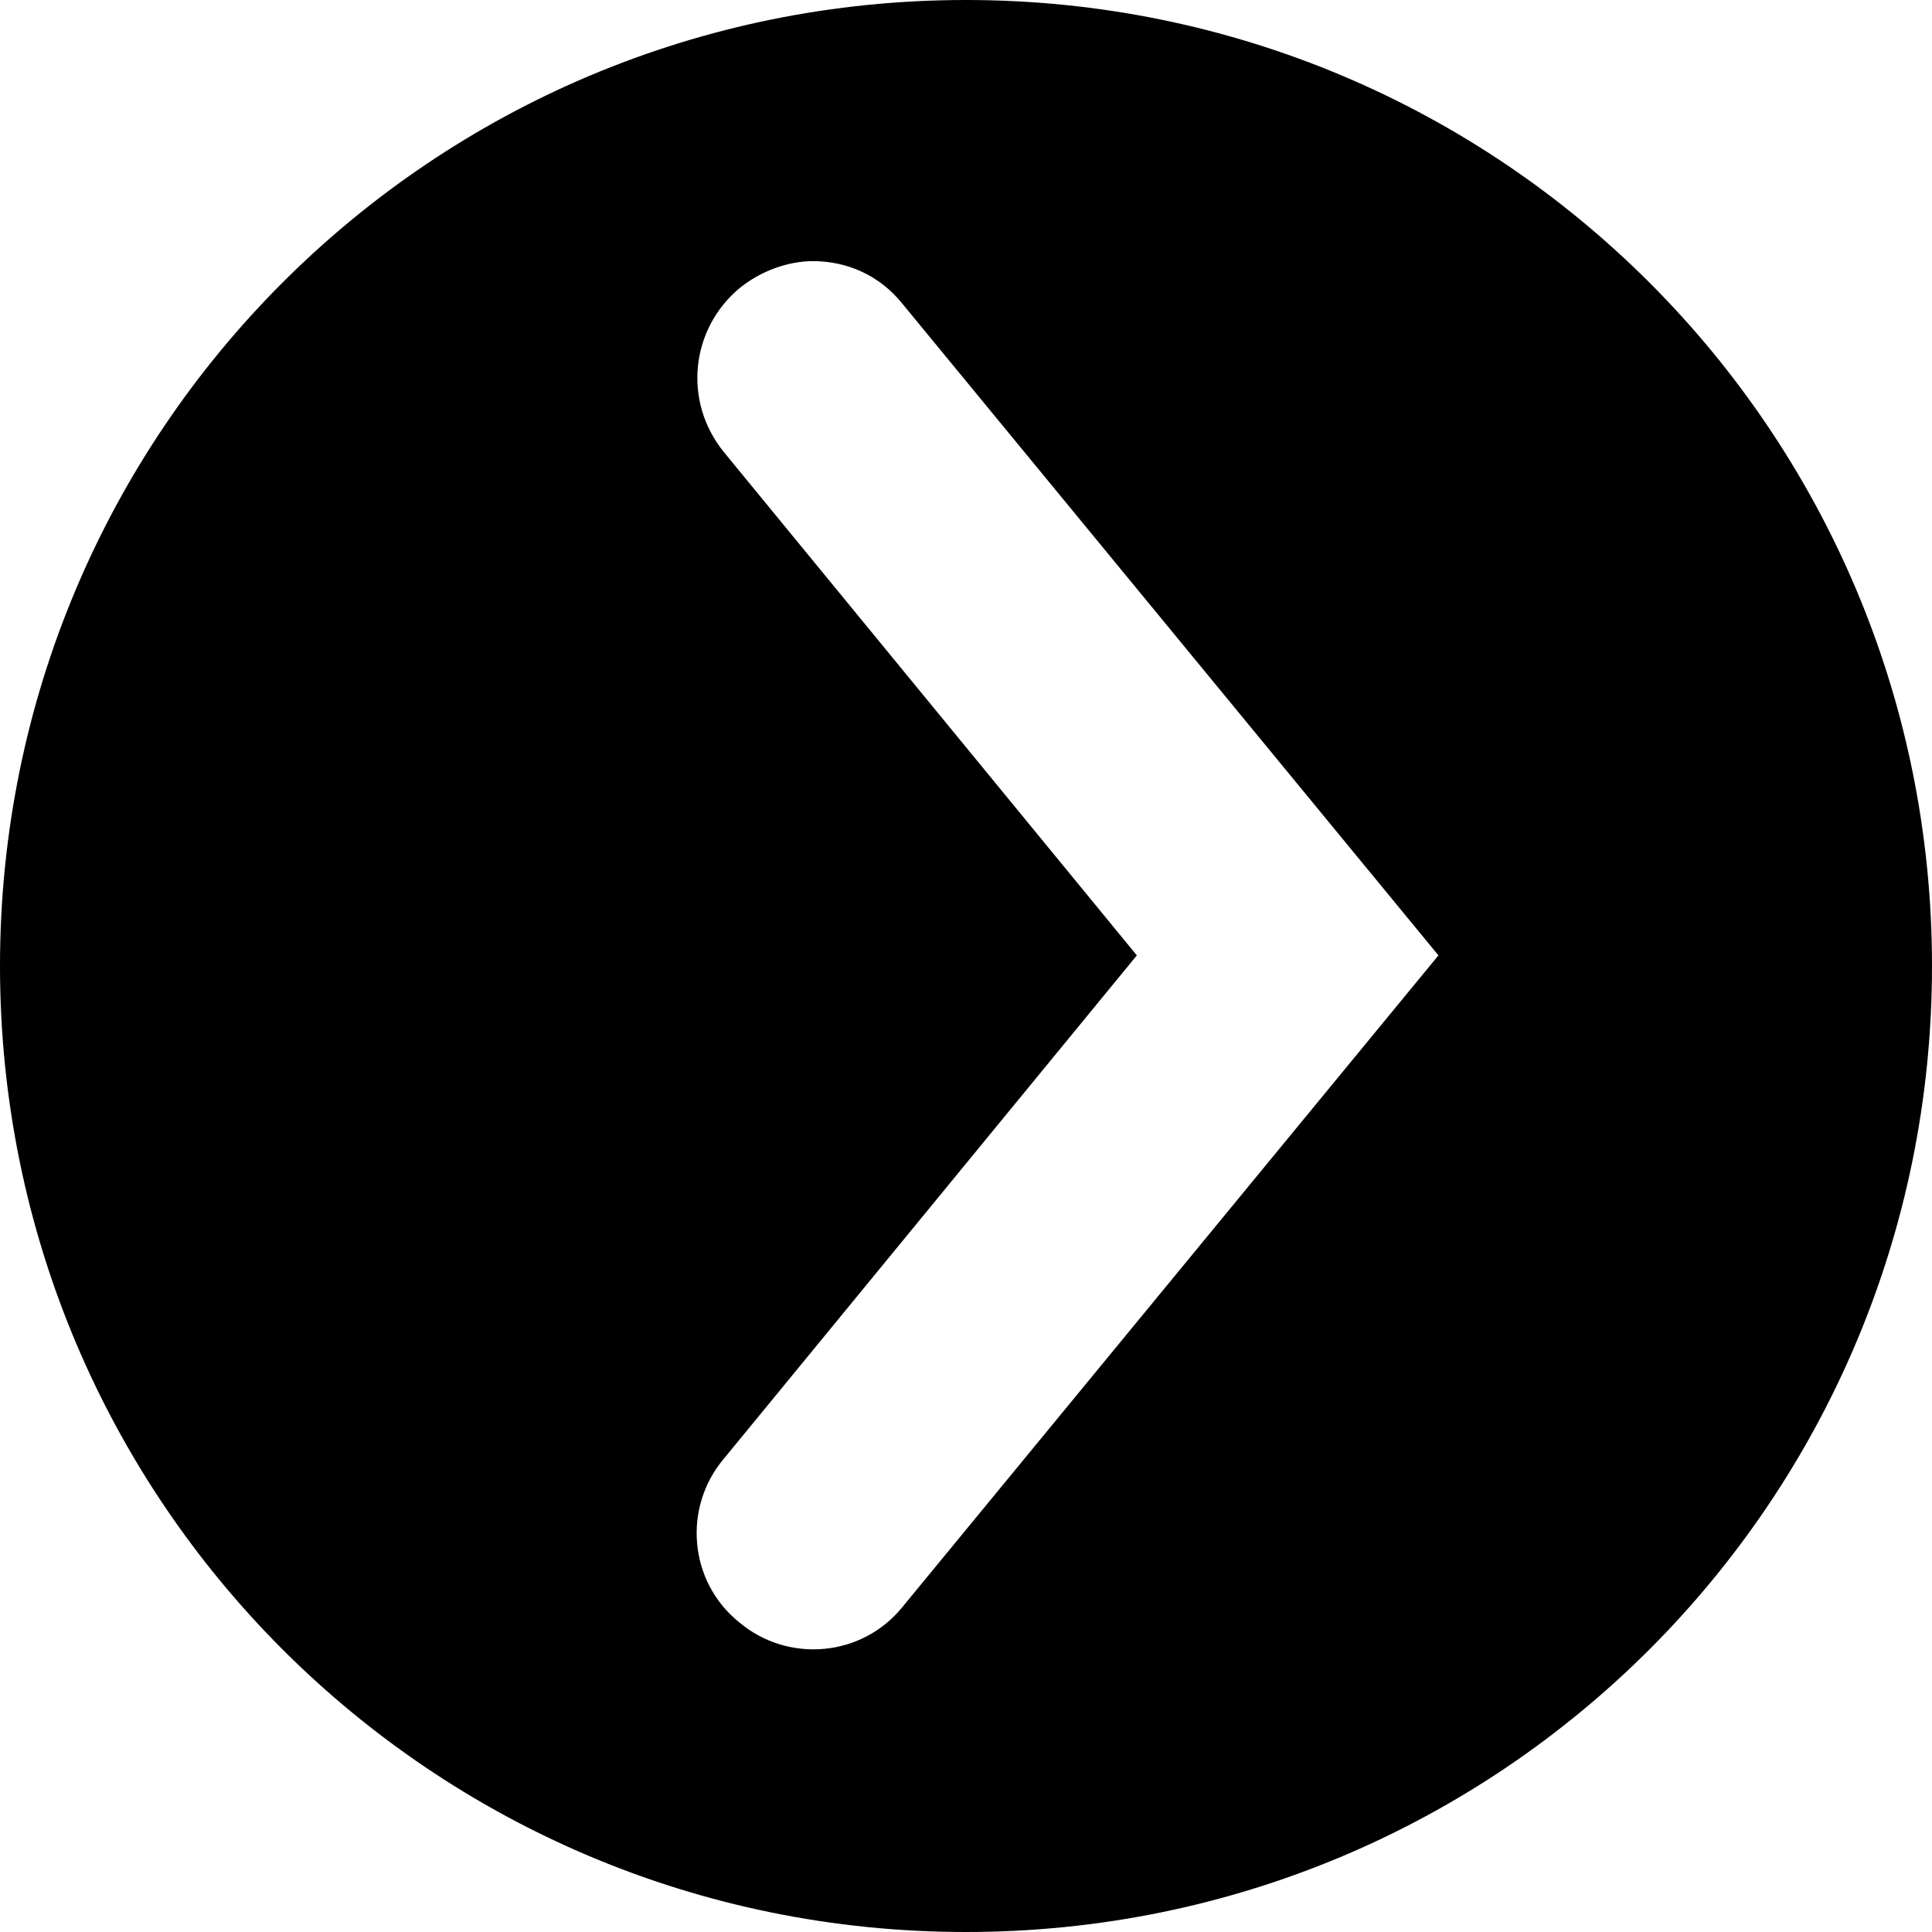 <?xml version="1.0" encoding="utf-8"?>
<!-- Generator: Adobe Illustrator 23.0.3, SVG Export Plug-In . SVG Version: 6.00 Build 0)  -->
<svg version="1.1" id="Right_x5F_Button" xmlns="http://www.w3.org/2000/svg" xmlns:xlink="http://www.w3.org/1999/xlink" x="0px"
	 y="0px" viewBox="0 0 91 91" style="enable-background:new 0 0 91 91;" xml:space="preserve">
<style type="text/css">
	.st0{fill:none;stroke:#000000;stroke-miterlimit:10;}
</style>
<path id="Bottom" d="M45.5,90.5c24.9,0,45-20.1,45-45c0-24.9-20.1-45-45-45c-24.9,0-45,20.1-45,45C0.5,70.4,20.6,90.5,45.5,90.5z
	 M33.7,21.6c-2.1-2.6-1.7-6.3,0.8-8.4c1.1-0.9,2.5-1.4,3.8-1.4c1.7,0,3.4,0.7,4.6,2.2l25.5,31L42.9,76c-2.1,2.6-5.9,2.9-8.4,0.8
	c-2.6-2.1-2.9-5.9-0.8-8.4L52.9,45L33.7,21.6z"/>
<g id="Shadow">
	<path d="M47.9,17c-0.4-0.4-0.8-0.8-1.2-1.1l0,0l-4.7-3.4l-0.3,0.4l0.6,0.5l1.6,1.9L68.5,45L42.9,76c-1.1,1.3-2.6,2-4.1,2.2l-1.5,0
		l-1.7-0.6L35.4,78l5.4,2.6l0,0c2.4,1.1,5.4,0.6,7.2-1.6l25.5-31L47.9,17z"/>
	<path d="M5.5,48.5c0-24.9,20.1-45,45-45c7.4,0,14.4,1.8,20.6,5c-7.3-5-16.1-8-25.6-8c-24.9,0-45,20.1-45,45
		c0,17.4,9.9,32.5,24.4,40C13.2,77.4,5.5,63.8,5.5,48.5z"/>
</g>
<path id="Outline" class="st0" d="M45.5,90.5c24.9,0,45-20.1,45-45c0-24.9-20.1-45-45-45c-24.9,0-45,20.1-45,45
	C0.5,70.4,20.6,90.5,45.5,90.5z M33.7,21.6c-2.1-2.6-1.7-6.3,0.8-8.4c1.1-0.9,2.5-1.4,3.8-1.4c1.7,0,3.4,0.7,4.6,2.2l25.5,31
	L42.9,76c-2.1,2.6-5.9,2.9-8.4,0.8c-2.6-2.1-2.9-5.9-0.8-8.4L52.9,45L33.7,21.6z"/>
</svg>
